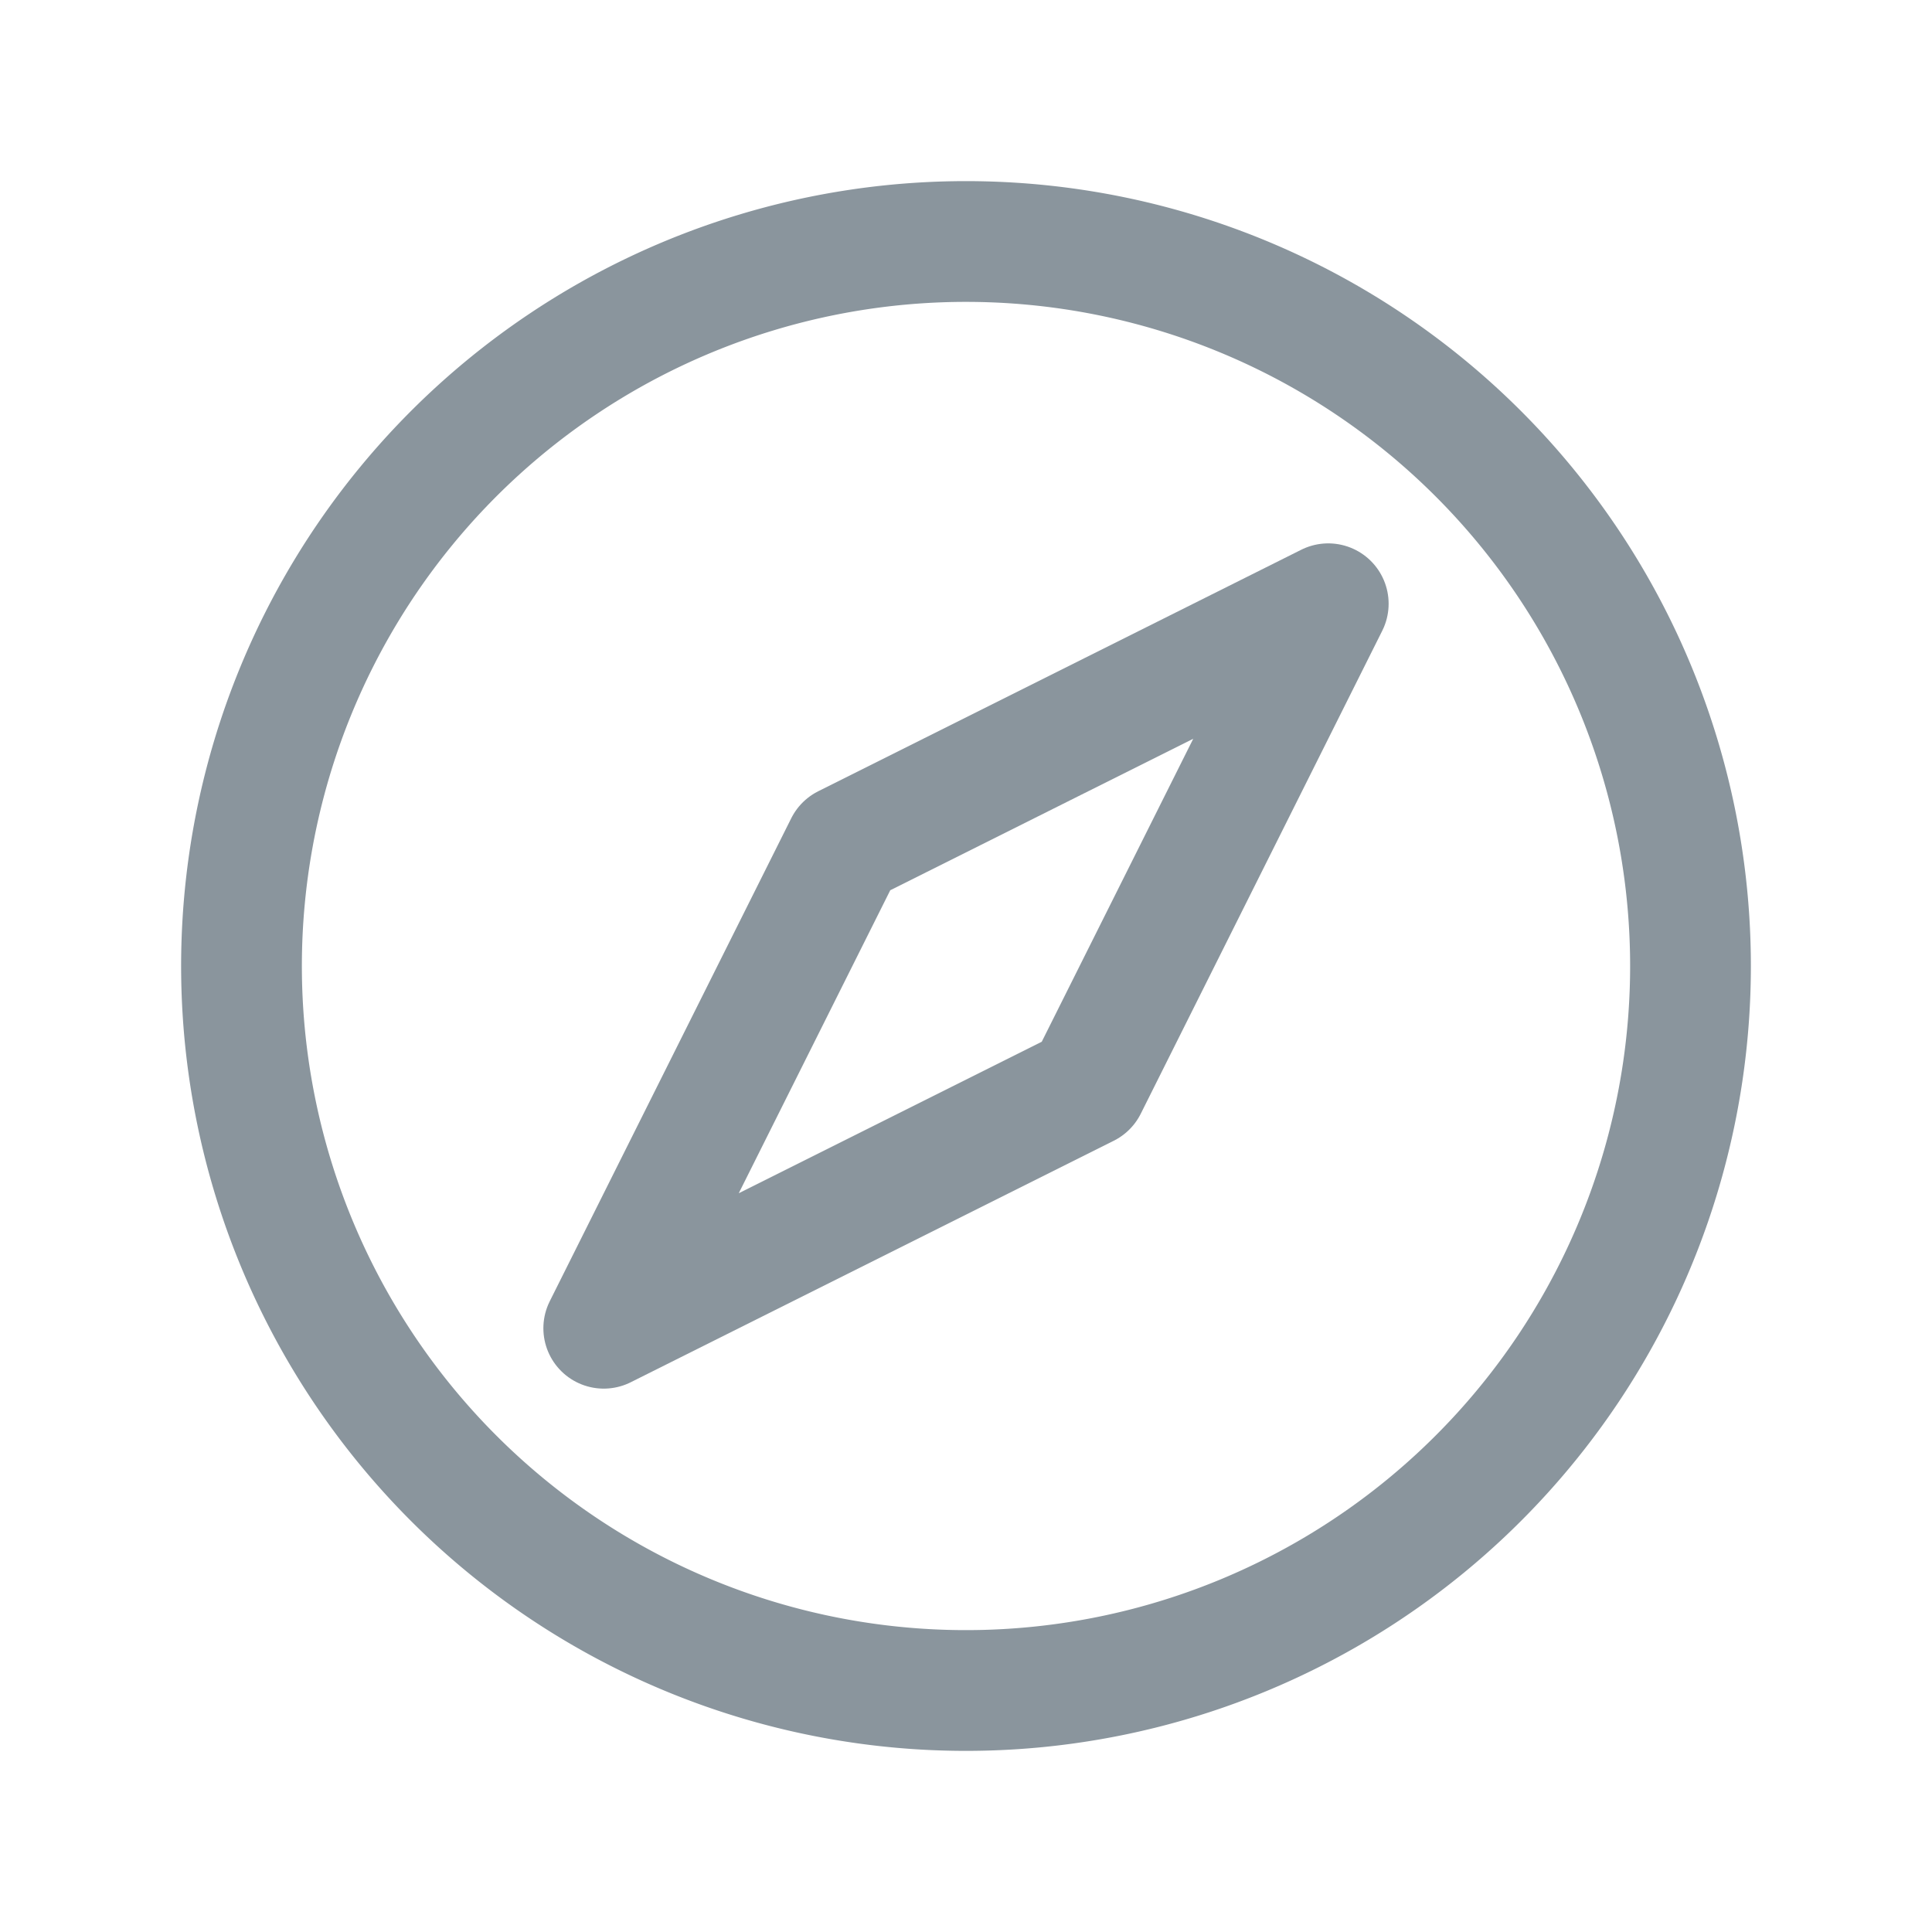 <svg id="Compass" xmlns="http://www.w3.org/2000/svg" width="24" height="24" viewBox="0 0 24 24">
  <rect id="Compass_Frame_Background_" data-name="Compass [Frame Background]" width="24" height="24" fill="none"/>
  <path id="Vector" d="M0,0H24V24H0Z" fill="none"/>
  <path id="Vector-2" data-name="Vector" d="M18,9A9,9,0,1,1,9,0,9,9,0,0,1,18,9Z" transform="translate(3 3)" fill="none" stroke="#8a959d" stroke-linecap="round" stroke-linejoin="round" stroke-width="1.5"/>
  <path id="Vector-3" data-name="Vector" d="M6,6,0,9,3,3,9,0Z" transform="translate(7.5 7.5)" fill="none" stroke="#8a959d" stroke-linecap="round" stroke-linejoin="round" stroke-width="1.5"/>
</svg>
